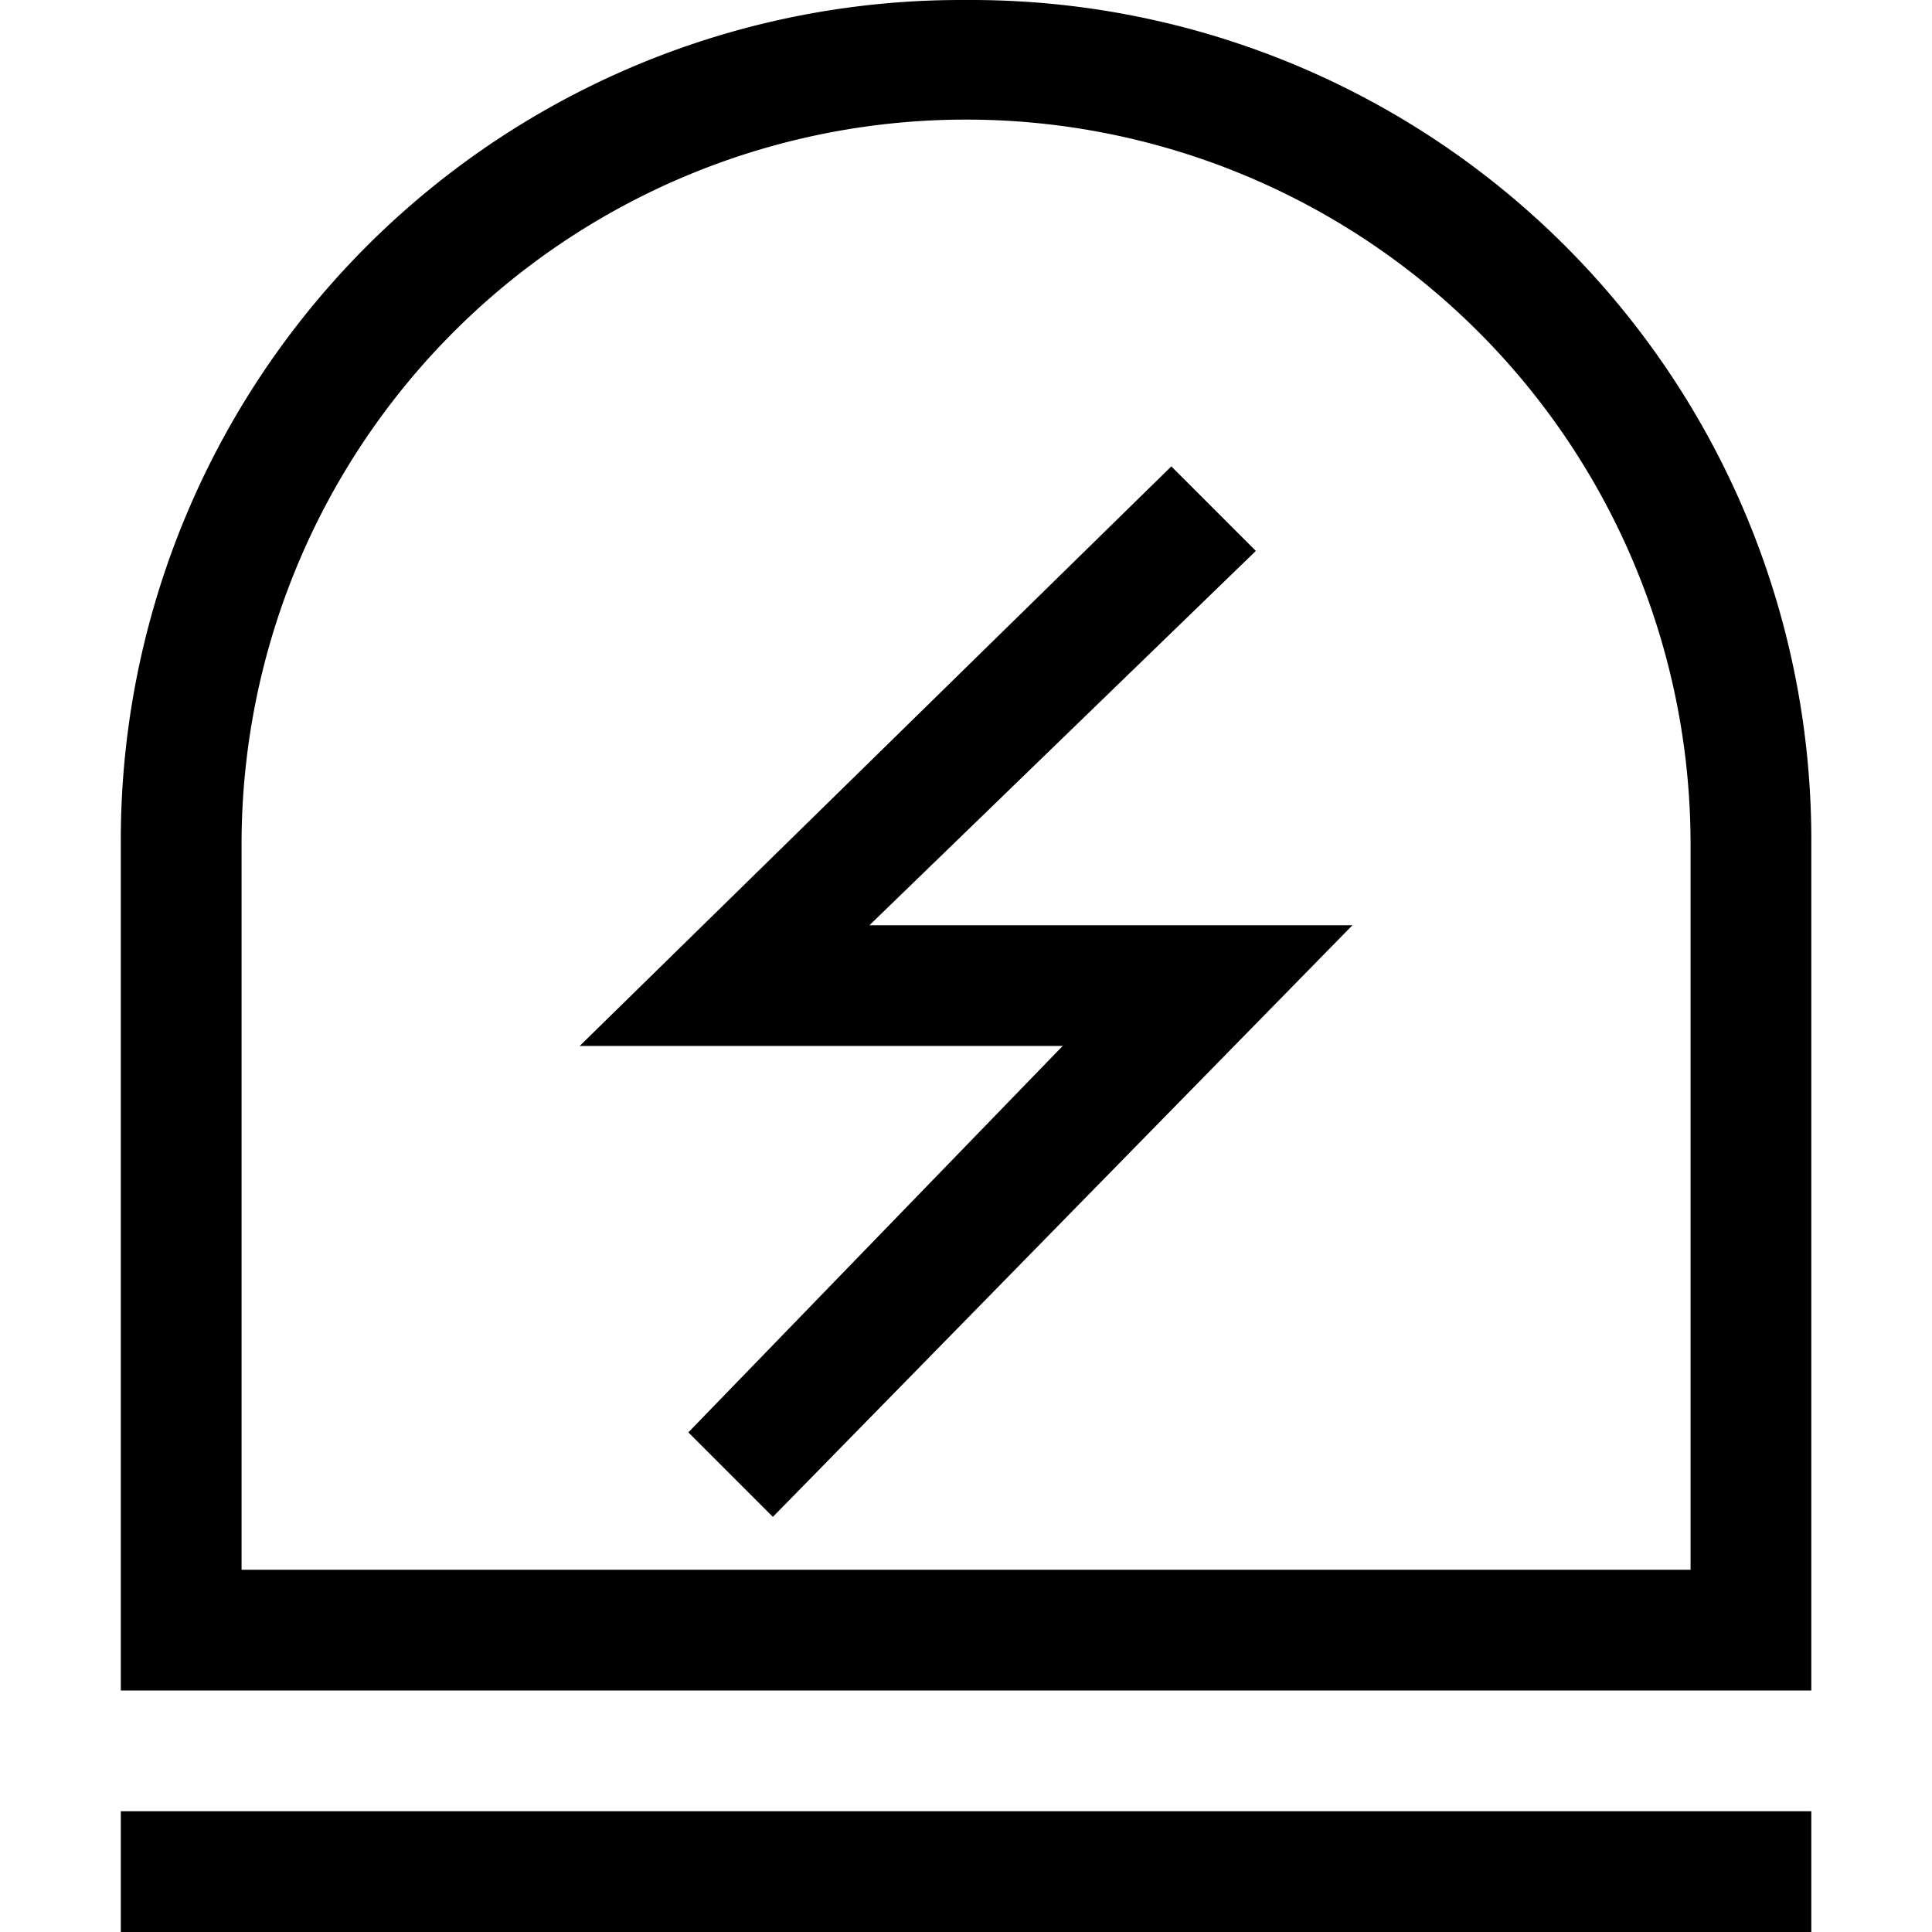 <?xml version="1.0" standalone="no"?><!DOCTYPE svg PUBLIC "-//W3C//DTD SVG 1.1//EN" "http://www.w3.org/Graphics/SVG/1.1/DTD/svg11.dtd"><svg t="1593416534116" class="icon" viewBox="0 0 1024 1024" version="1.1" xmlns="http://www.w3.org/2000/svg" p-id="3614" xmlns:xlink="http://www.w3.org/1999/xlink" width="200" height="200"><defs><style type="text/css"></style></defs><path d="M512.033 0.009a445.217 445.217 0 0 1 447.996 447.996V896.001H64.036V448.005A445.253 445.253 0 0 1 512.033 0.009z m383.997 831.993v-383.997a383.997 383.997 0 1 0-767.993 0v383.997z m-831.993 127.999h895.992V1024H64.036z m300.797-200.812l44.8 44.8 307.197-313.597h-255.998l204.798-198.398-44.8-44.8-313.597 307.197h255.998z" p-id="3615"></path></svg>